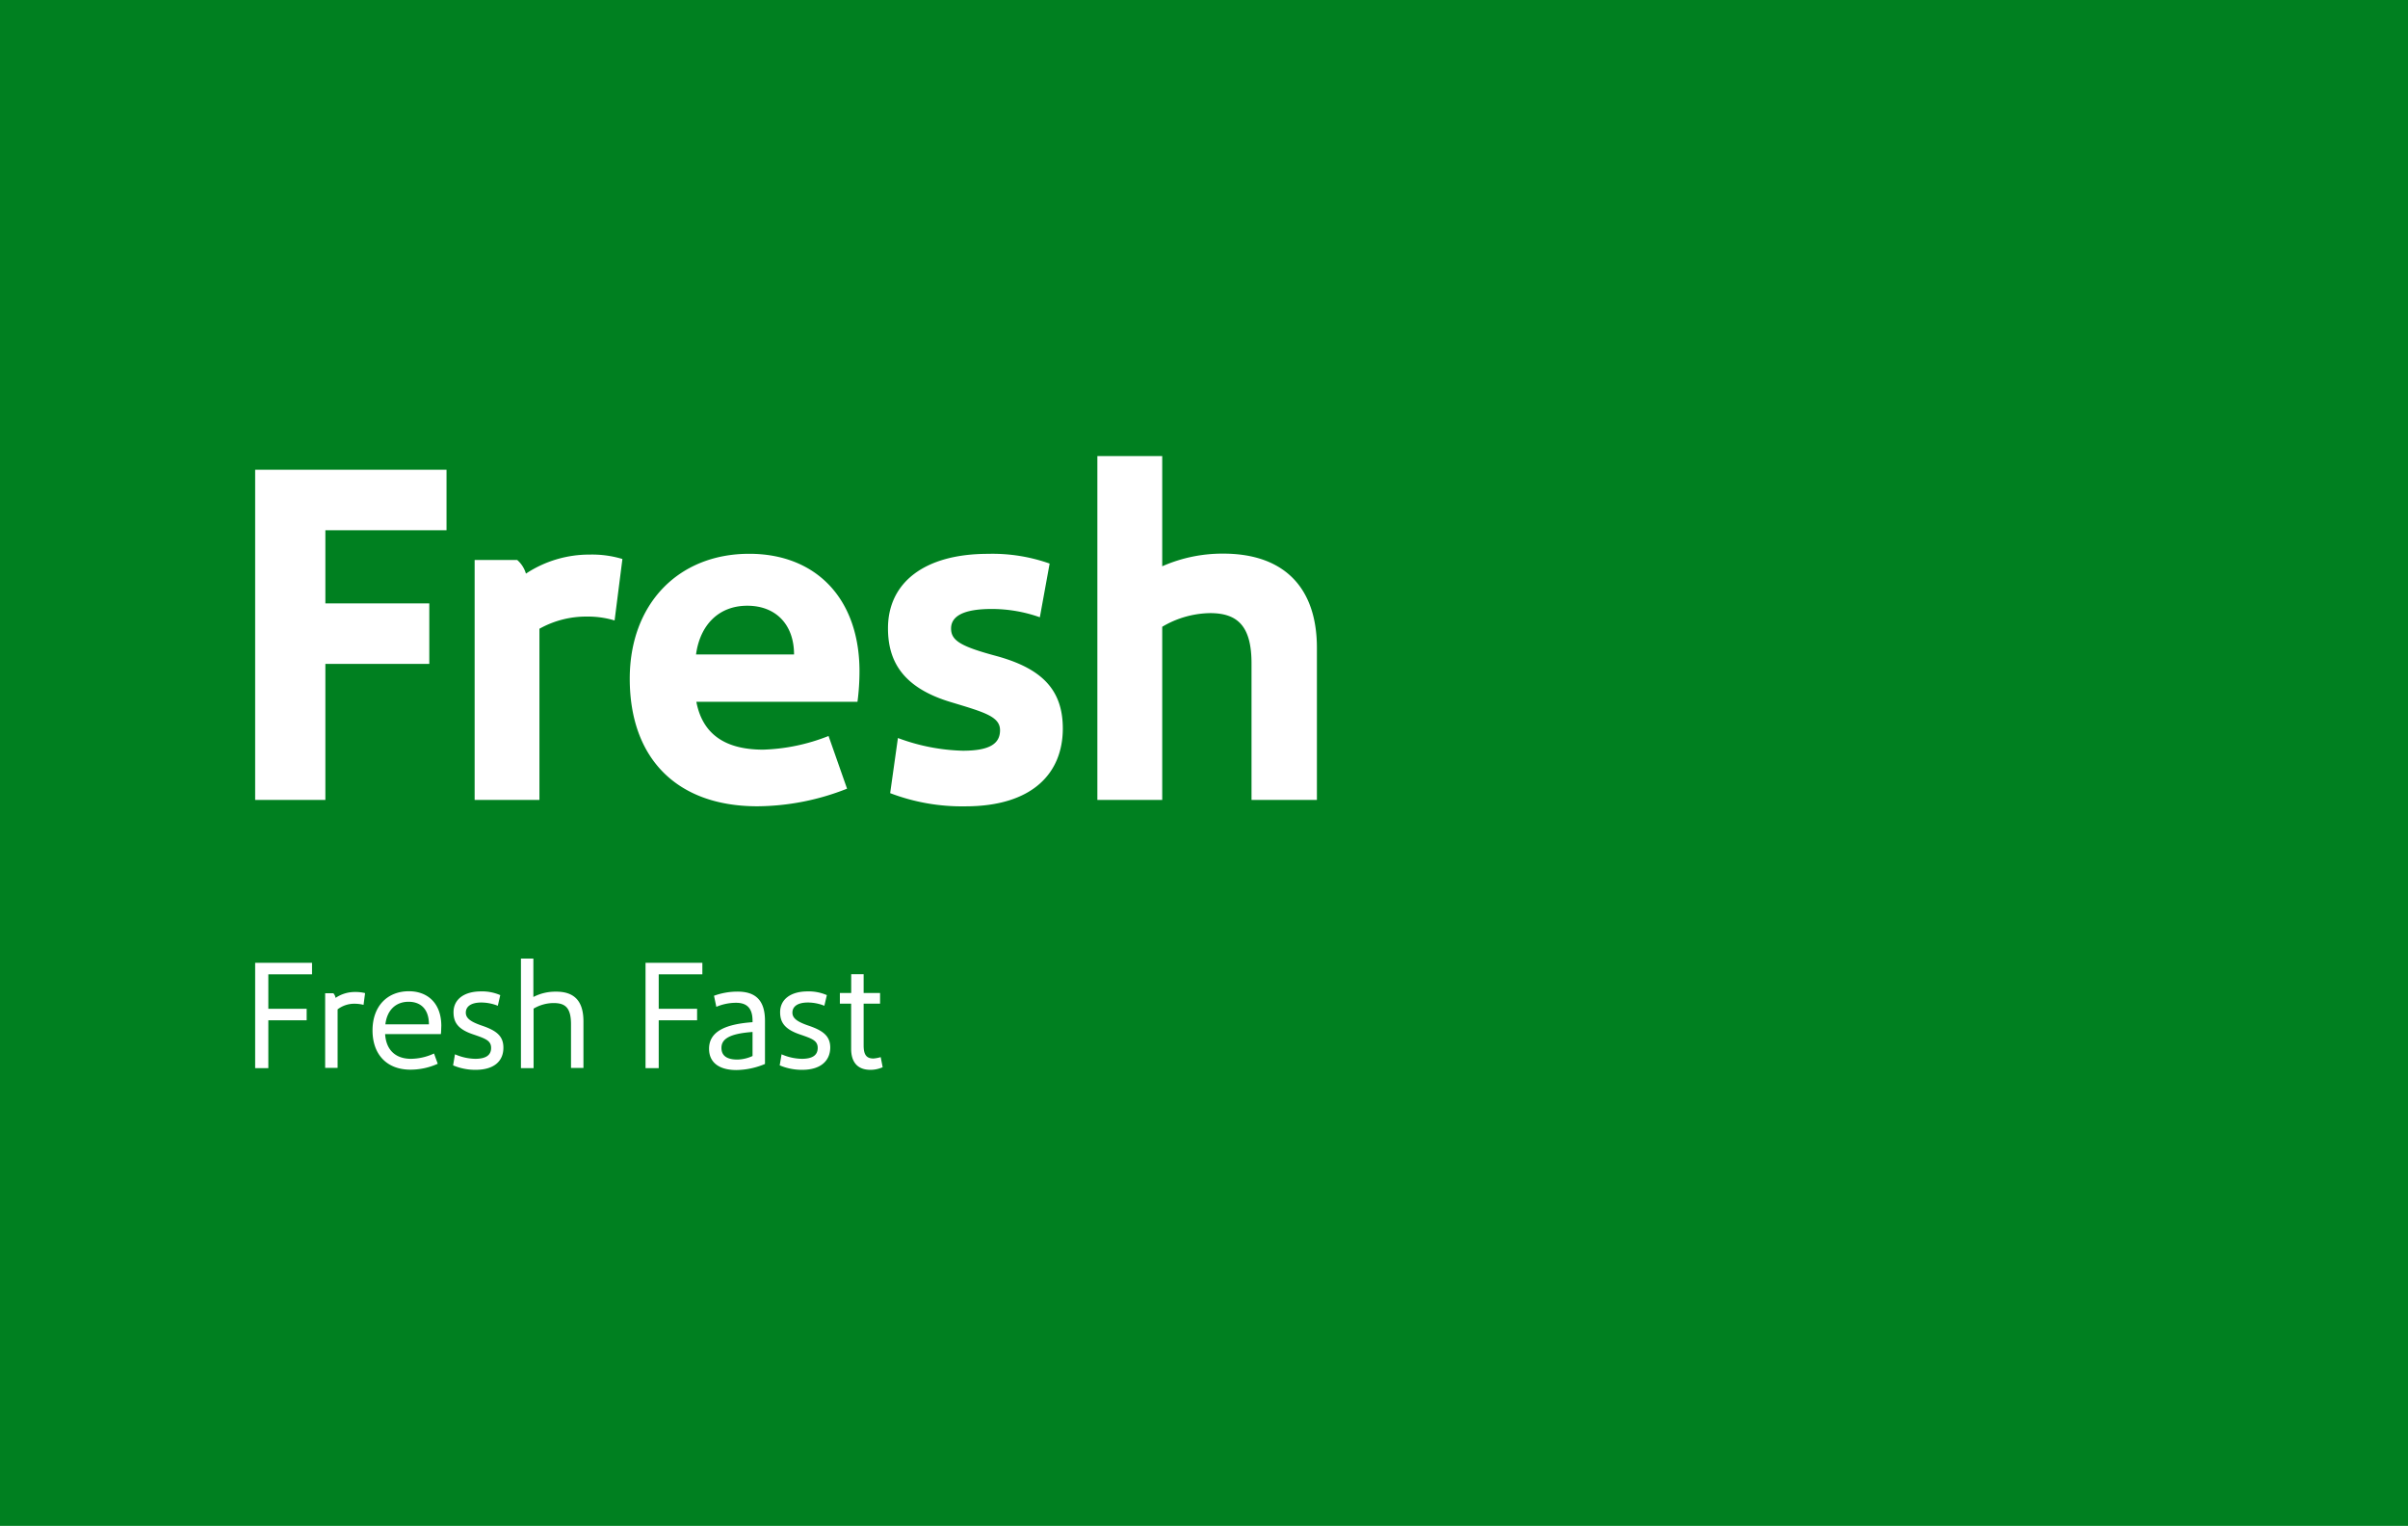 <svg xmlns="http://www.w3.org/2000/svg" viewBox="0 0 453 287"><defs><style>.cls-1{fill:#008020;}.cls-2{fill:#fff;}</style></defs><title>Fresh_Primary_453x287</title><g id="Layer_2" data-name="Layer 2"><g id="Layer_1-2" data-name="Layer 1"><rect class="cls-1" width="453" height="287"/><path class="cls-2" d="M57.69,189.74v2.16H50.48v9H48V181.09h10.7v2.16H50.48v6.49Z"/><path class="cls-2" d="M68.68,186.79,68.39,189a6.82,6.82,0,0,0-1.64-.21,5.13,5.13,0,0,0-3.24,1.06v11H61.17V186.82h1.55a1.76,1.76,0,0,1,.41.87,6.44,6.44,0,0,1,3.68-1.11A7.5,7.5,0,0,1,68.68,186.79Z"/><path class="cls-2" d="M82.94,194.5H72.45c.17,2.89,1.87,4.65,4.88,4.65a10.55,10.55,0,0,0,4.32-1l.7,1.93a12.44,12.44,0,0,1-5.14,1.11c-4.44,0-7.13-2.86-7.13-7.39s2.77-7.36,6.84-7.36c3.56,0,6.1,2.3,6.1,6.51C83,193.39,83,194,82.94,194.5Zm-2.25-1.84c0-2.92-1.61-4.24-3.83-4.24-2.43,0-4.06,1.61-4.36,4.24Z"/><path class="cls-2" d="M89.48,201.22a10.67,10.67,0,0,1-4.24-.84l.35-2.08a10,10,0,0,0,3.8.85c2,0,3-.67,3-2.05s-1.05-1.75-3.36-2.54c-3-1-3.71-2.37-3.71-4.18,0-2.42,2-3.91,5.17-3.91a8.5,8.5,0,0,1,3.62.7l-.46,2a8.48,8.48,0,0,0-3.1-.61c-2.07,0-2.92.85-2.92,1.9s.87,1.72,3.12,2.48c2.75.94,3.95,2,3.95,4.12C94.71,199.53,93,201.22,89.48,201.22Z"/><path class="cls-2" d="M109.76,192.11v8.76h-2.34v-8.21c0-3.13-1.08-4-3.27-4a7.45,7.45,0,0,0-3.77,1.05v11.19H98v-20.6h2.34v7.22a8.91,8.91,0,0,1,4.17-1C108.09,186.47,109.76,188.34,109.76,192.11Z"/><path class="cls-2" d="M131.14,189.74v2.16h-7.22v9h-2.48V181.09h10.69v2.16h-8.21v6.49Z"/><path class="cls-2" d="M143.91,192v8.12a14.33,14.33,0,0,1-5.38,1.14c-3.1,0-5.14-1.31-5.14-4,0-3.39,3.36-4.65,8.18-5V192c0-2.31-1-3.39-3.1-3.39a9.6,9.6,0,0,0-3.71.76l-.44-2.08a12.87,12.87,0,0,1,4.3-.78C142,186.47,143.91,188,143.91,192Zm-2.34,6.66v-4.56c-4.47.32-5.85,1.38-5.85,3,0,1.38.91,2.19,3,2.19A7.07,7.07,0,0,0,141.57,198.62Z"/><path class="cls-2" d="M150.92,201.22a10.67,10.67,0,0,1-4.24-.84l.35-2.08a9.93,9.93,0,0,0,3.8.85c2,0,3-.67,3-2.05s-1.05-1.75-3.36-2.54c-2.95-1-3.71-2.37-3.71-4.18,0-2.42,2-3.91,5.17-3.91a8.5,8.5,0,0,1,3.62.7l-.47,2a8.38,8.38,0,0,0-3.09-.61c-2.08,0-2.92.85-2.92,1.9s.87,1.72,3.12,2.48c2.75.94,4,2,4,4.12C156.15,199.53,154.39,201.22,150.92,201.22Z"/><path class="cls-2" d="M166.05,200.73a5.61,5.61,0,0,1-2.31.49c-2.48,0-3.62-1.52-3.62-3.94v-8.51H158v-2h2.13v-3.54h2.34v3.54h3.09v2h-3.09v7.86c0,1.7.49,2.46,1.84,2.46a6.34,6.34,0,0,0,1.37-.26Z"/><path class="cls-2" d="M84,99.73H61.21v13.76H80.76v11.38H61.21v25.59H48V88.35H84Z"/><path class="cls-2" d="M117.09,105.14l-1.47,11.56a17.38,17.38,0,0,0-5.14-.73,18,18,0,0,0-9,2.29v32.2H89.29V105.32h8a5.37,5.37,0,0,1,1.65,2.57,21.6,21.6,0,0,1,12-3.58A19.62,19.62,0,0,1,117.09,105.14Z"/><path class="cls-2" d="M161.31,132H131c1.1,5.78,5.05,9,12.57,9a36.27,36.27,0,0,0,12.3-2.57l3.48,9.91a46.45,46.45,0,0,1-16.88,3.31c-15.14,0-24-9-24-24,0-14,9.09-23.49,22.48-23.49,12.57,0,20.74,8.44,20.74,22.11A43.65,43.65,0,0,1,161.31,132Zm-11.93-8.9c0-5.59-3.39-9.17-8.8-9.17s-8.9,3.67-9.64,9.17Z"/><path class="cls-2" d="M181.59,151.66a37.89,37.89,0,0,1-14.13-2.48l1.46-10.37a37.39,37.39,0,0,0,12.21,2.39c5,0,7-1.29,7-3.86s-3-3.39-9.08-5.23c-9.36-2.75-12-7.89-12-13.94,0-8.54,6.79-14,18.81-14A32.25,32.25,0,0,1,197.46,106l-1.84,10.1a27.14,27.14,0,0,0-9.08-1.56c-5.32,0-7.62,1.37-7.62,3.67s1.84,3.39,8.72,5.23c8.17,2.29,12.3,6.14,12.3,13.58C199.94,145.33,194.34,151.66,181.59,151.66Z"/><path class="cls-2" d="M247.74,121.84v28.62h-12.3V124.77c0-7.06-2.66-9.45-7.8-9.45a18.11,18.11,0,0,0-9,2.57v32.57h-12.2V85.78h12.2v20.73a28.09,28.09,0,0,1,11.47-2.38C241.68,104.13,247.74,110.64,247.74,121.84Z"/></g></g></svg>